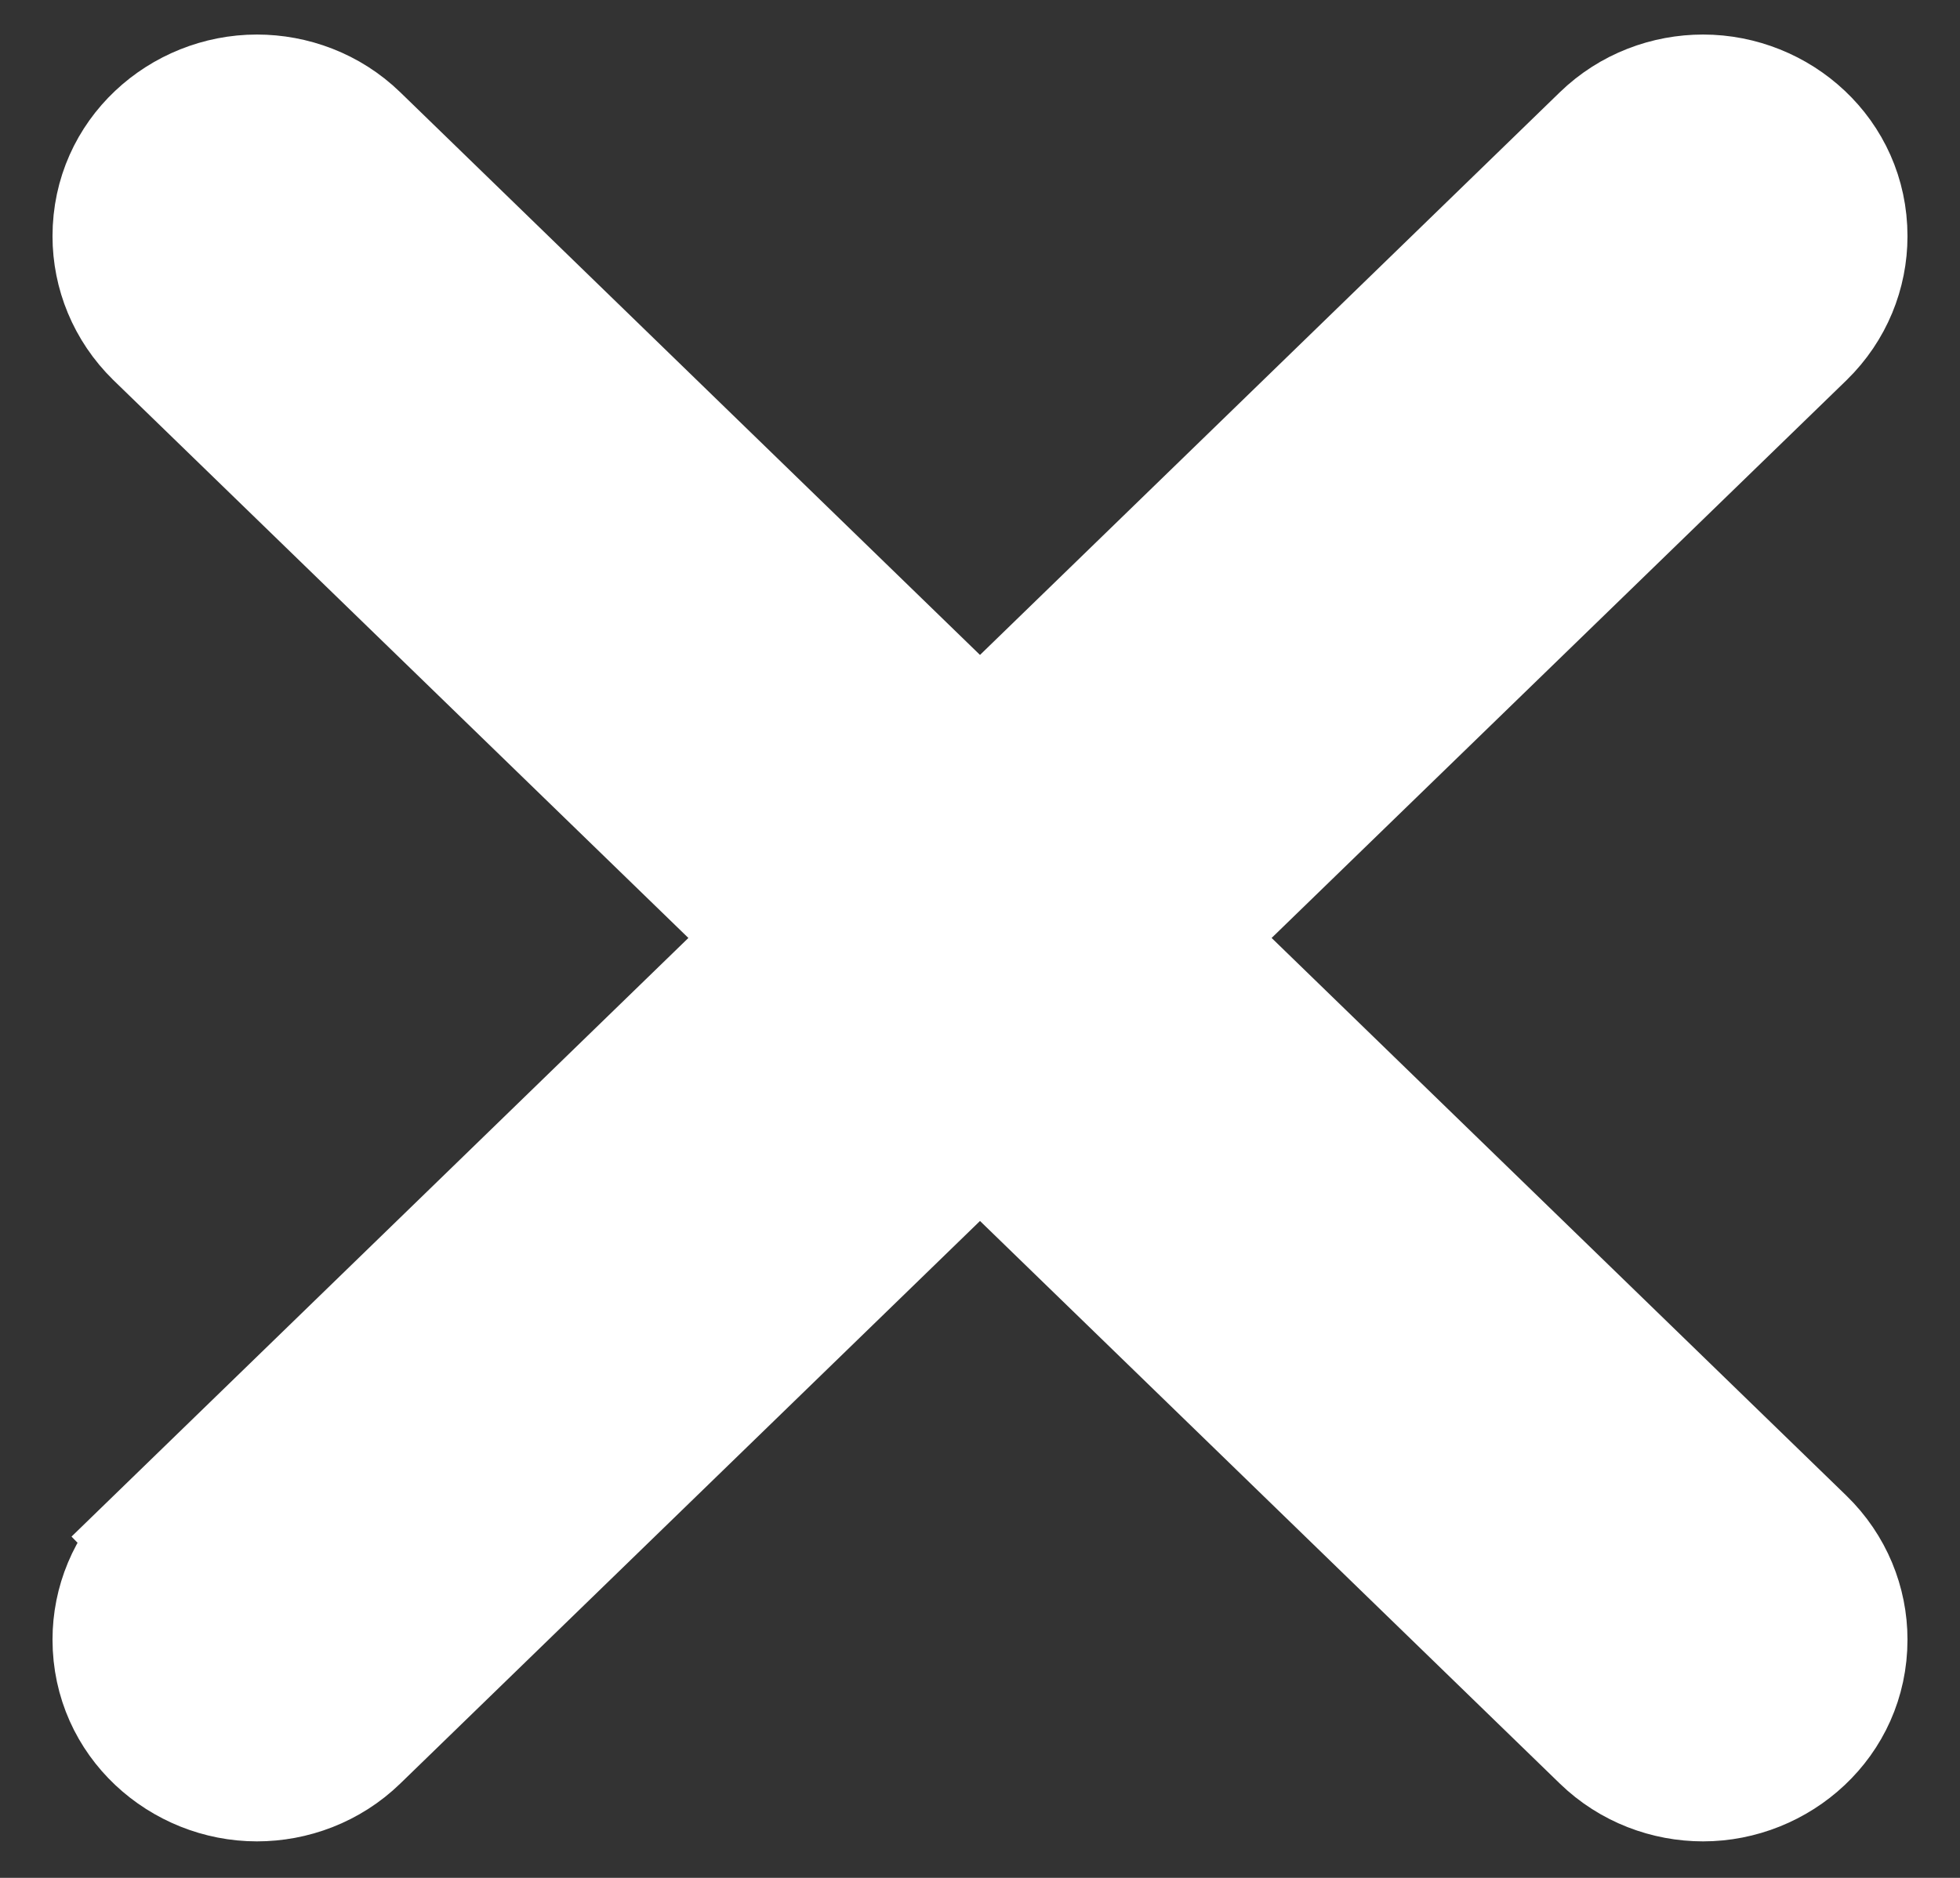 <svg width="24" height="23" viewBox="0 0 24 23" fill="none" xmlns="http://www.w3.org/2000/svg">
<rect x="0" y="0" width="24" height="23" fill="#333333" stroke="none"/>
<path d="M9.463 11.488L1.894 18.835L2.395 19.351L1.894 18.835C1.542 19.176 1.363 19.628 1.363 20.081C1.363 21.102 2.217 21.833 3.146 21.833C3.592 21.833 4.05 21.668 4.4 21.328L12 13.951L19.601 21.328C19.951 21.668 20.408 21.833 20.854 21.833C21.783 21.833 22.637 21.102 22.637 20.081C22.637 19.628 22.458 19.176 22.107 18.835L14.537 11.488L22.108 4.141L22.11 4.139C22.459 3.798 22.637 3.347 22.637 2.893C22.637 1.876 21.789 1.143 20.854 1.143C20.408 1.143 19.951 1.307 19.601 1.647L19.601 1.647L12 9.025L4.4 1.647L4.4 1.647C4.05 1.307 3.592 1.143 3.146 1.143C2.211 1.143 1.363 1.876 1.363 2.893C1.363 3.347 1.542 3.798 1.89 4.139L1.892 4.141L9.463 11.488Z" fill="white" stroke="white" stroke-width="1.44"/>
</svg>
